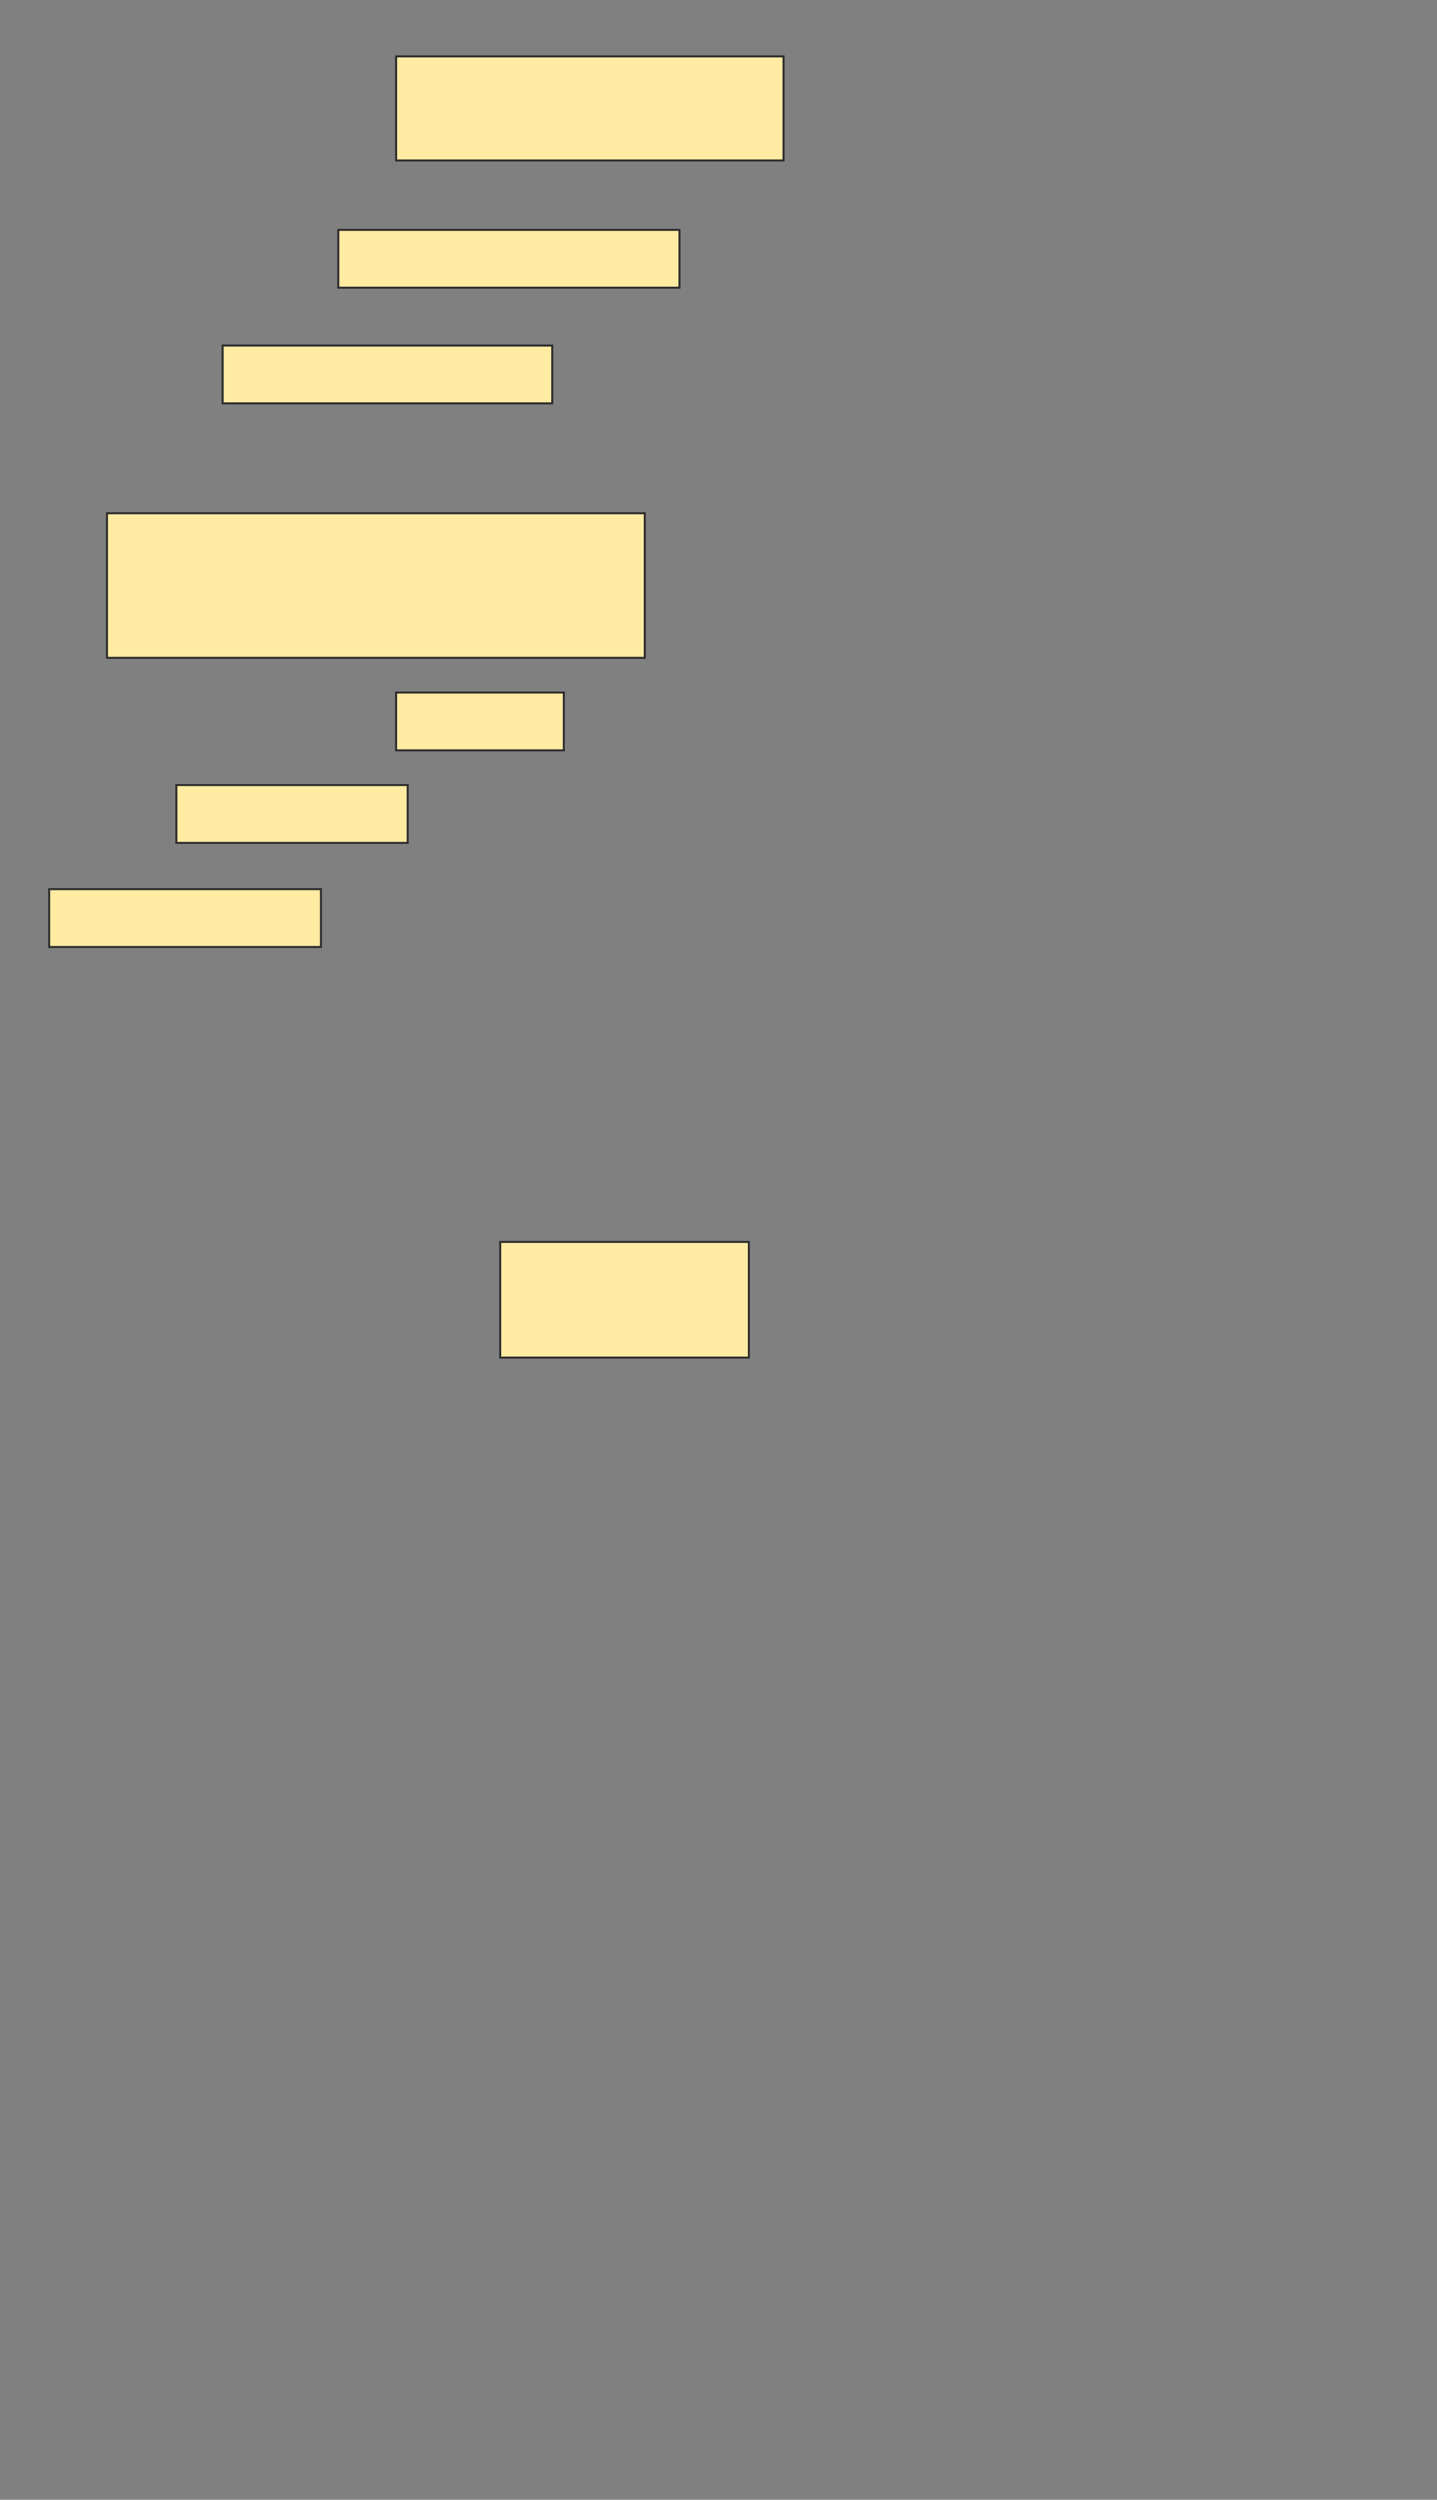 <svg height="1235" width="710" xmlns="http://www.w3.org/2000/svg">
 <rect width="100%" height="100%" fill="#808080" stroke="none"/>
 <!-- Created with Image Occlusion Enhanced -->
 <g>
  <title>Labels</title>
 </g>
 <g>
  <title>Masks</title>
  <rect fill="#FFEBA2" height="51.429" id="51f7e892015c4a2585feb10949d2ca49-ao-1" stroke="#2D2D2D" width="191.429" x="195.714" y="27.857"/>
  <rect fill="#FFEBA2" height="28.571" id="51f7e892015c4a2585feb10949d2ca49-ao-2" stroke="#2D2D2D" width="168.571" x="167.143" y="113.571"/>
  <rect fill="#FFEBA2" height="28.571" id="51f7e892015c4a2585feb10949d2ca49-ao-3" stroke="#2D2D2D" width="162.857" x="110" y="170.714"/>
  <rect fill="#FFEBA2" height="71.429" id="51f7e892015c4a2585feb10949d2ca49-ao-4" stroke="#2D2D2D" width="265.714" x="52.857" y="253.571"/>
  <rect fill="#FFEBA2" height="28.571" id="51f7e892015c4a2585feb10949d2ca49-ao-5" stroke="#2D2D2D" width="82.857" x="195.714" y="342.143"/>
  <rect fill="#FFEBA2" height="28.571" id="51f7e892015c4a2585feb10949d2ca49-ao-6" stroke="#2D2D2D" width="114.286" x="87.143" y="387.857"/>
  <rect fill="#FFEBA2" height="28.571" id="51f7e892015c4a2585feb10949d2ca49-ao-7" stroke="#2D2D2D" width="134.286" x="24.286" y="439.286"/>
  <rect fill="#FFEBA2" height="57.143" id="51f7e892015c4a2585feb10949d2ca49-ao-8" stroke="#2D2D2D" width="122.857" x="247.143" y="613.571"/>
  
 </g>
</svg>